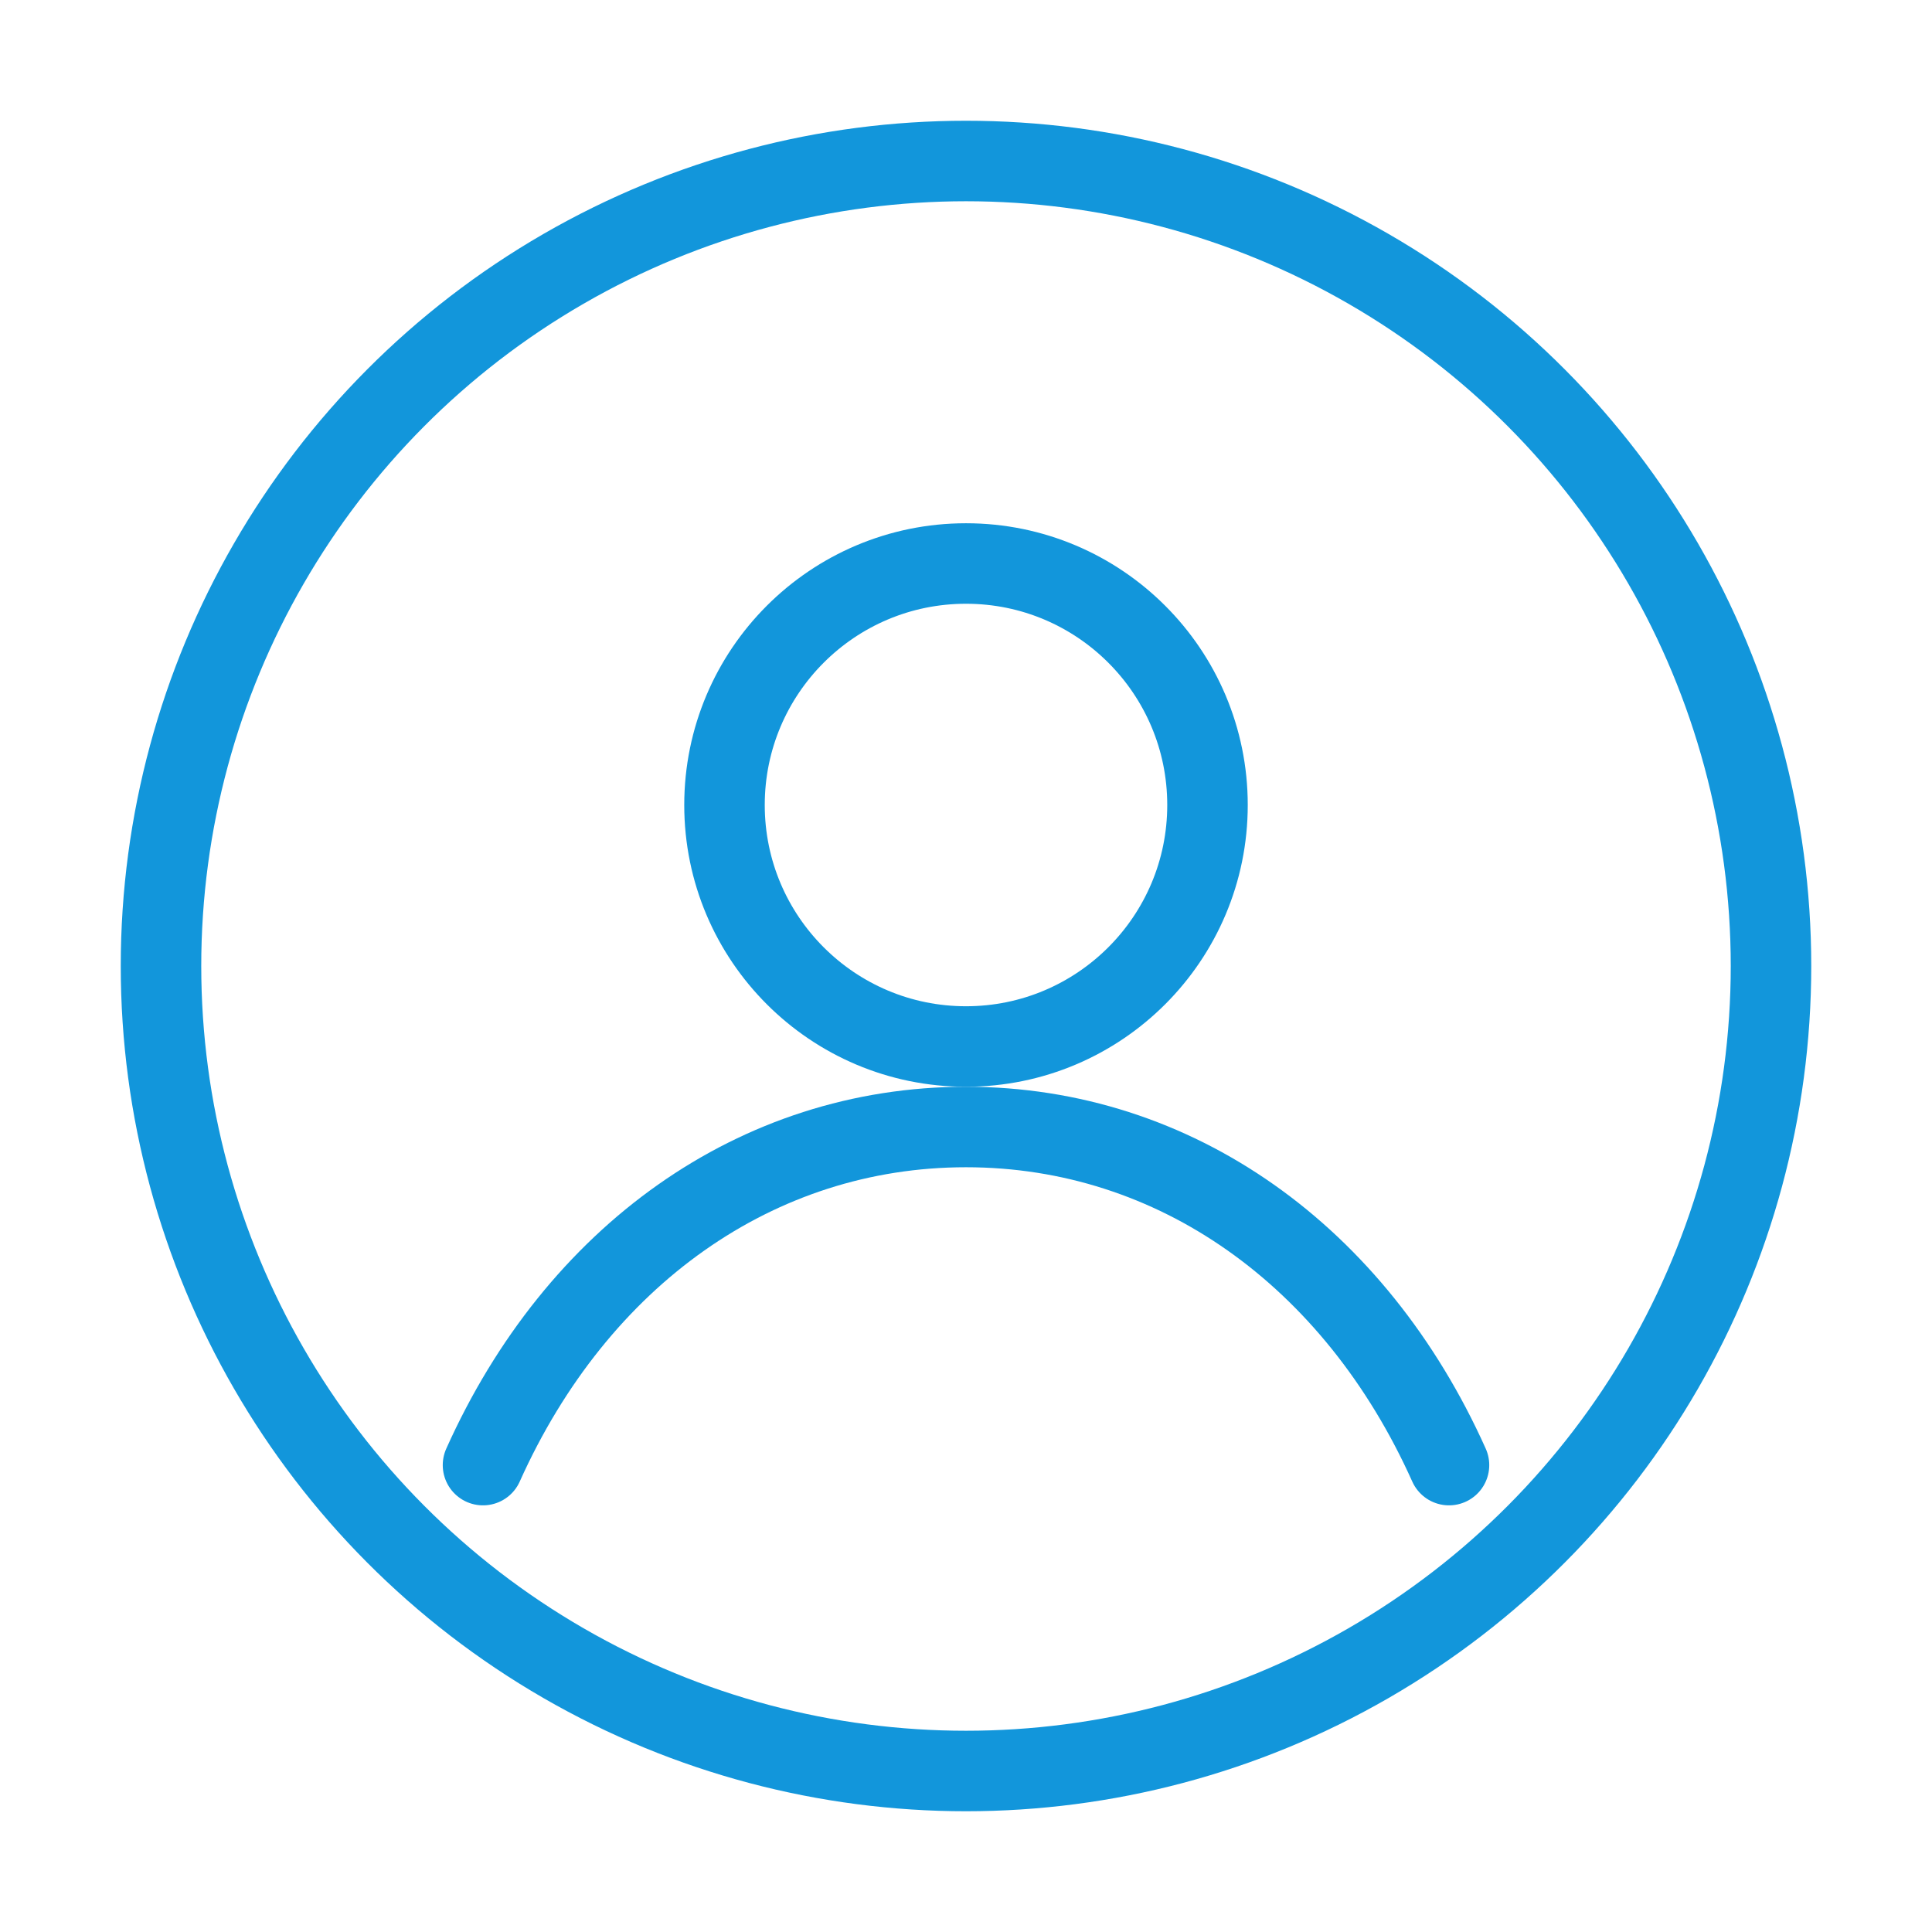 <svg width="48" height="48" viewBox="0 0 48 48" fill="none" xmlns="http://www.w3.org/2000/svg">
  <circle cx="24" cy="24" r="20" stroke="#1296db" stroke-width="2"/>
  <circle cx="24" cy="20" r="6" stroke="#1296db" stroke-width="2"/>
  <path d="M36 36.4C33.667 31.2 29.2 28 24 28C18.8 28 14.333 31.2 12 36.4" stroke="#1296db" stroke-width="2" stroke-linecap="round"/>
</svg> 